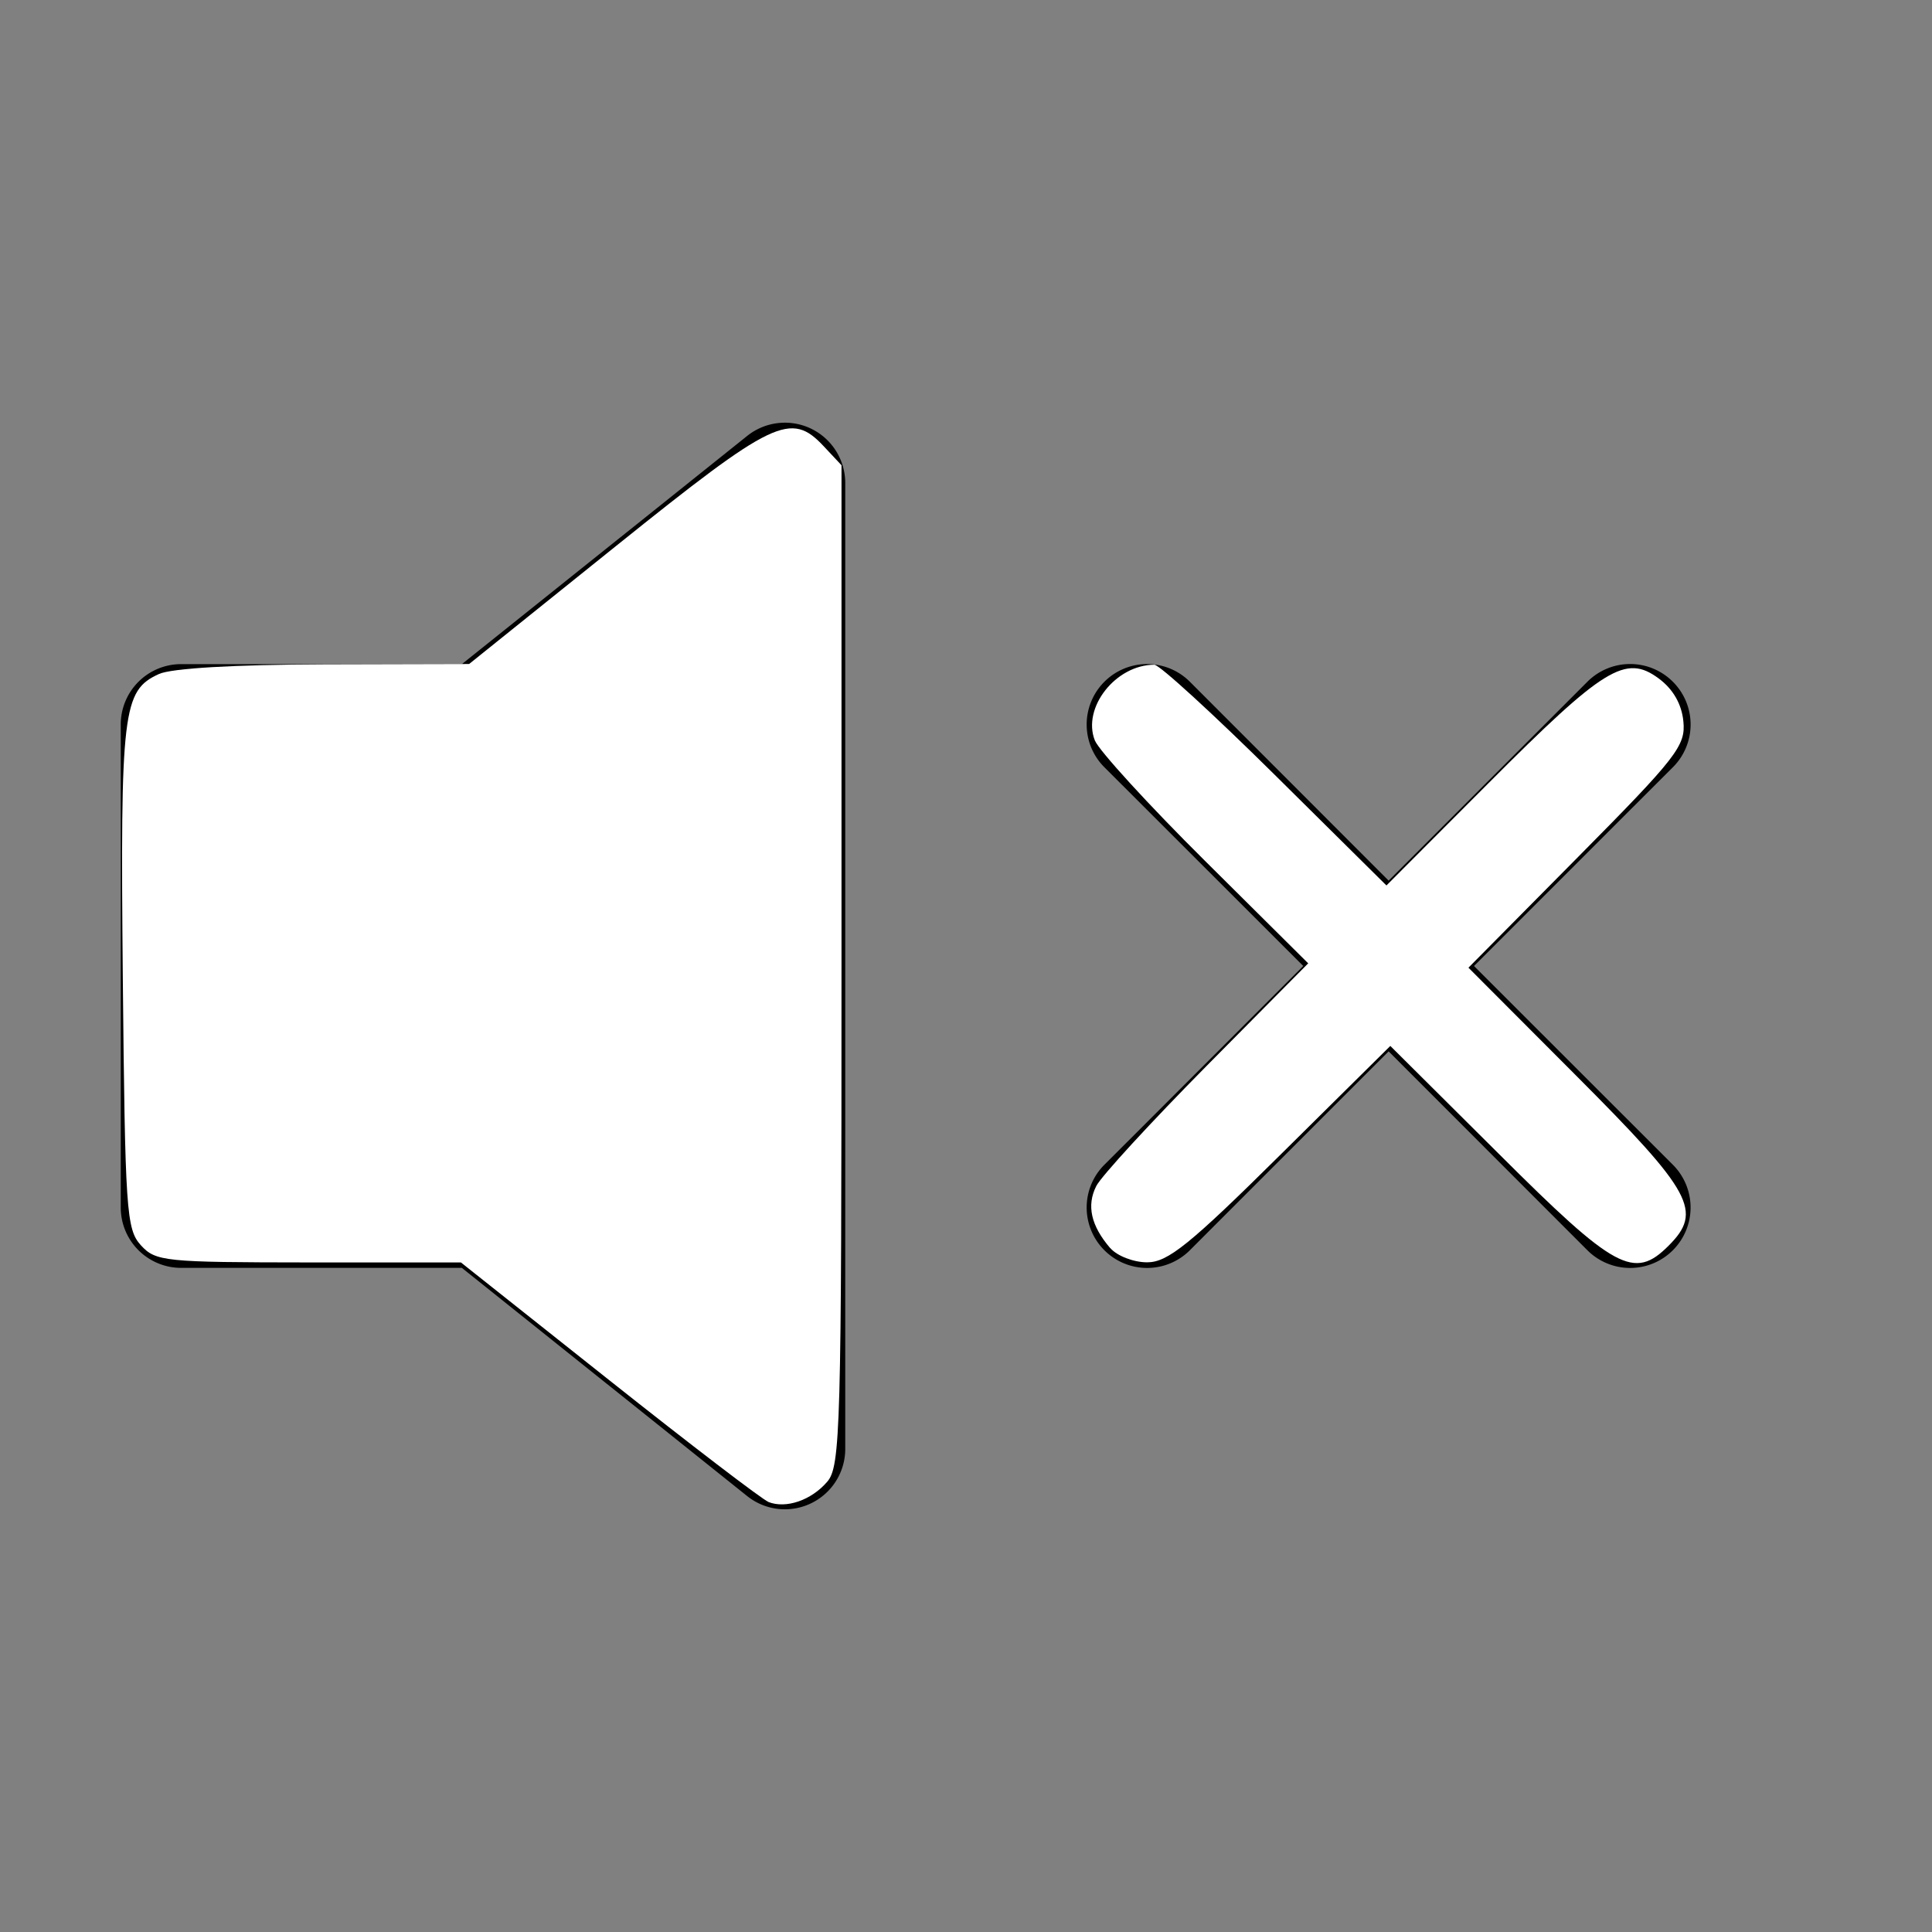 <?xml version="1.0" encoding="UTF-8" standalone="no"?>
<svg
   xmlns:dc="http://purl.org/dc/elements/1.1/"
   xmlns:cc="http://creativecommons.org/ns#"
   xmlns:rdf="http://www.w3.org/1999/02/22-rdf-syntax-ns#"
   xmlns:svg="http://www.w3.org/2000/svg"
   xmlns="http://www.w3.org/2000/svg"
   xmlns:sodipodi="http://sodipodi.sourceforge.net/DTD/sodipodi-0.dtd"
   xmlns:inkscape="http://www.inkscape.org/namespaces/inkscape"
   width="16"
   height="16"
   fill="currentColor"
   class="bi bi-volume-mute-fill"
   viewBox="0 0 16 16"
   version="1.1"
   id="svg4"
   sodipodi:docname="volume-mute-fill.svg"
   inkscape:version="0.92.5 (2060ec1f9f, 2020-04-08)">
  <rect x="0" y="0" width="16" height="16" fill="#808080" stroke="none"/>
  <defs
     id="defs8" />
  <sodipodi:namedview
     pagecolor="#ffffff"
     bordercolor="#666666"
     borderopacity="1"
     objecttolerance="10"
     gridtolerance="10"
     guidetolerance="10"
     inkscape:pageopacity="0"
     inkscape:pageshadow="2"
     inkscape:window-width="1904"
     inkscape:window-height="1000"
     id="namedview6"
     showgrid="false"
     inkscape:zoom="14.75"
     inkscape:cx="-3.5254237"
     inkscape:cy="7.8644068"
     inkscape:window-x="1608"
     inkscape:window-y="35"
     inkscape:window-maximized="0"
     inkscape:current-layer="svg4" />
  <path
     d="M6.717 3.55A.5.5 0 0 1 7 4v8a.5.5 0 0 1-.812.39L3.825 10.5H1.5A.5.5 0 0 1 1 10V6a.5.5 0 0 1 .5-.5h2.325l2.363-1.89a.5.5 0 0 1 .529-.06zm7.137 2.096a.5.5 0 0 1 0 .708L12.207 8l1.647 1.646a.5.5 0 0 1-.708.708L11.5 8.707l-1.646 1.647a.5.5 0 0 1-.708-.708L10.793 8 9.146 6.354a.5.5 0 1 1 .708-.708L11.5 7.293l1.646-1.647a.5.5 0 0 1 .708 0z"
     id="path2" />
  <path
     style="fill:#ffffff;fill-opacity:1;stroke-width:0.068"
     d="M 6.365,12.439 C 6.312,12.418 5.717,11.963 5.043,11.428 L 3.817,10.455 2.556,10.455 C 1.361,10.454 1.289,10.447 1.166,10.312 1.046,10.179 1.036,10.024 1.017,8.095 0.996,5.883 1.016,5.719 1.316,5.582 1.42,5.534 1.943,5.504 2.685,5.502 l 1.2,-0.003 1.22,-0.98 C 6.408,3.473 6.549,3.405 6.822,3.696 l 0.147,0.157 v 4.141 c 0,3.846 -0.008,4.15 -0.119,4.278 -0.132,0.153 -0.34,0.224 -0.486,0.167 z"
     id="path14"
     inkscape:connector-curvature="0" />
  <path
     style="fill:#ffffff;fill-opacity:1;stroke-width:0.068"
     d="M 9.194,10.336 C 9.035,10.151 8.997,9.983 9.079,9.822 9.12,9.741 9.532,9.293 9.994,8.826 L 10.834,7.978 9.981,7.131 C 9.512,6.666 9.101,6.216 9.067,6.132 c -0.107,-0.271 0.173,-0.627 0.493,-0.627 0.042,0 0.491,0.411 0.999,0.914 l 0.923,0.914 0.842,-0.844 c 0.961,-0.964 1.139,-1.073 1.413,-0.87 0.119,0.088 0.19,0.212 0.204,0.355 0.02,0.202 -0.053,0.296 -0.879,1.13 l -0.901,0.91 0.896,0.898 c 0.961,0.963 1.046,1.12 0.761,1.405 -0.285,0.285 -0.442,0.2 -1.405,-0.761 L 11.514,8.662 10.609,9.558 C 9.851,10.309 9.671,10.454 9.5,10.454 c -0.112,0 -0.25,-0.053 -0.306,-0.119 z"
     id="path16"
     inkscape:connector-curvature="0" />
</svg>
